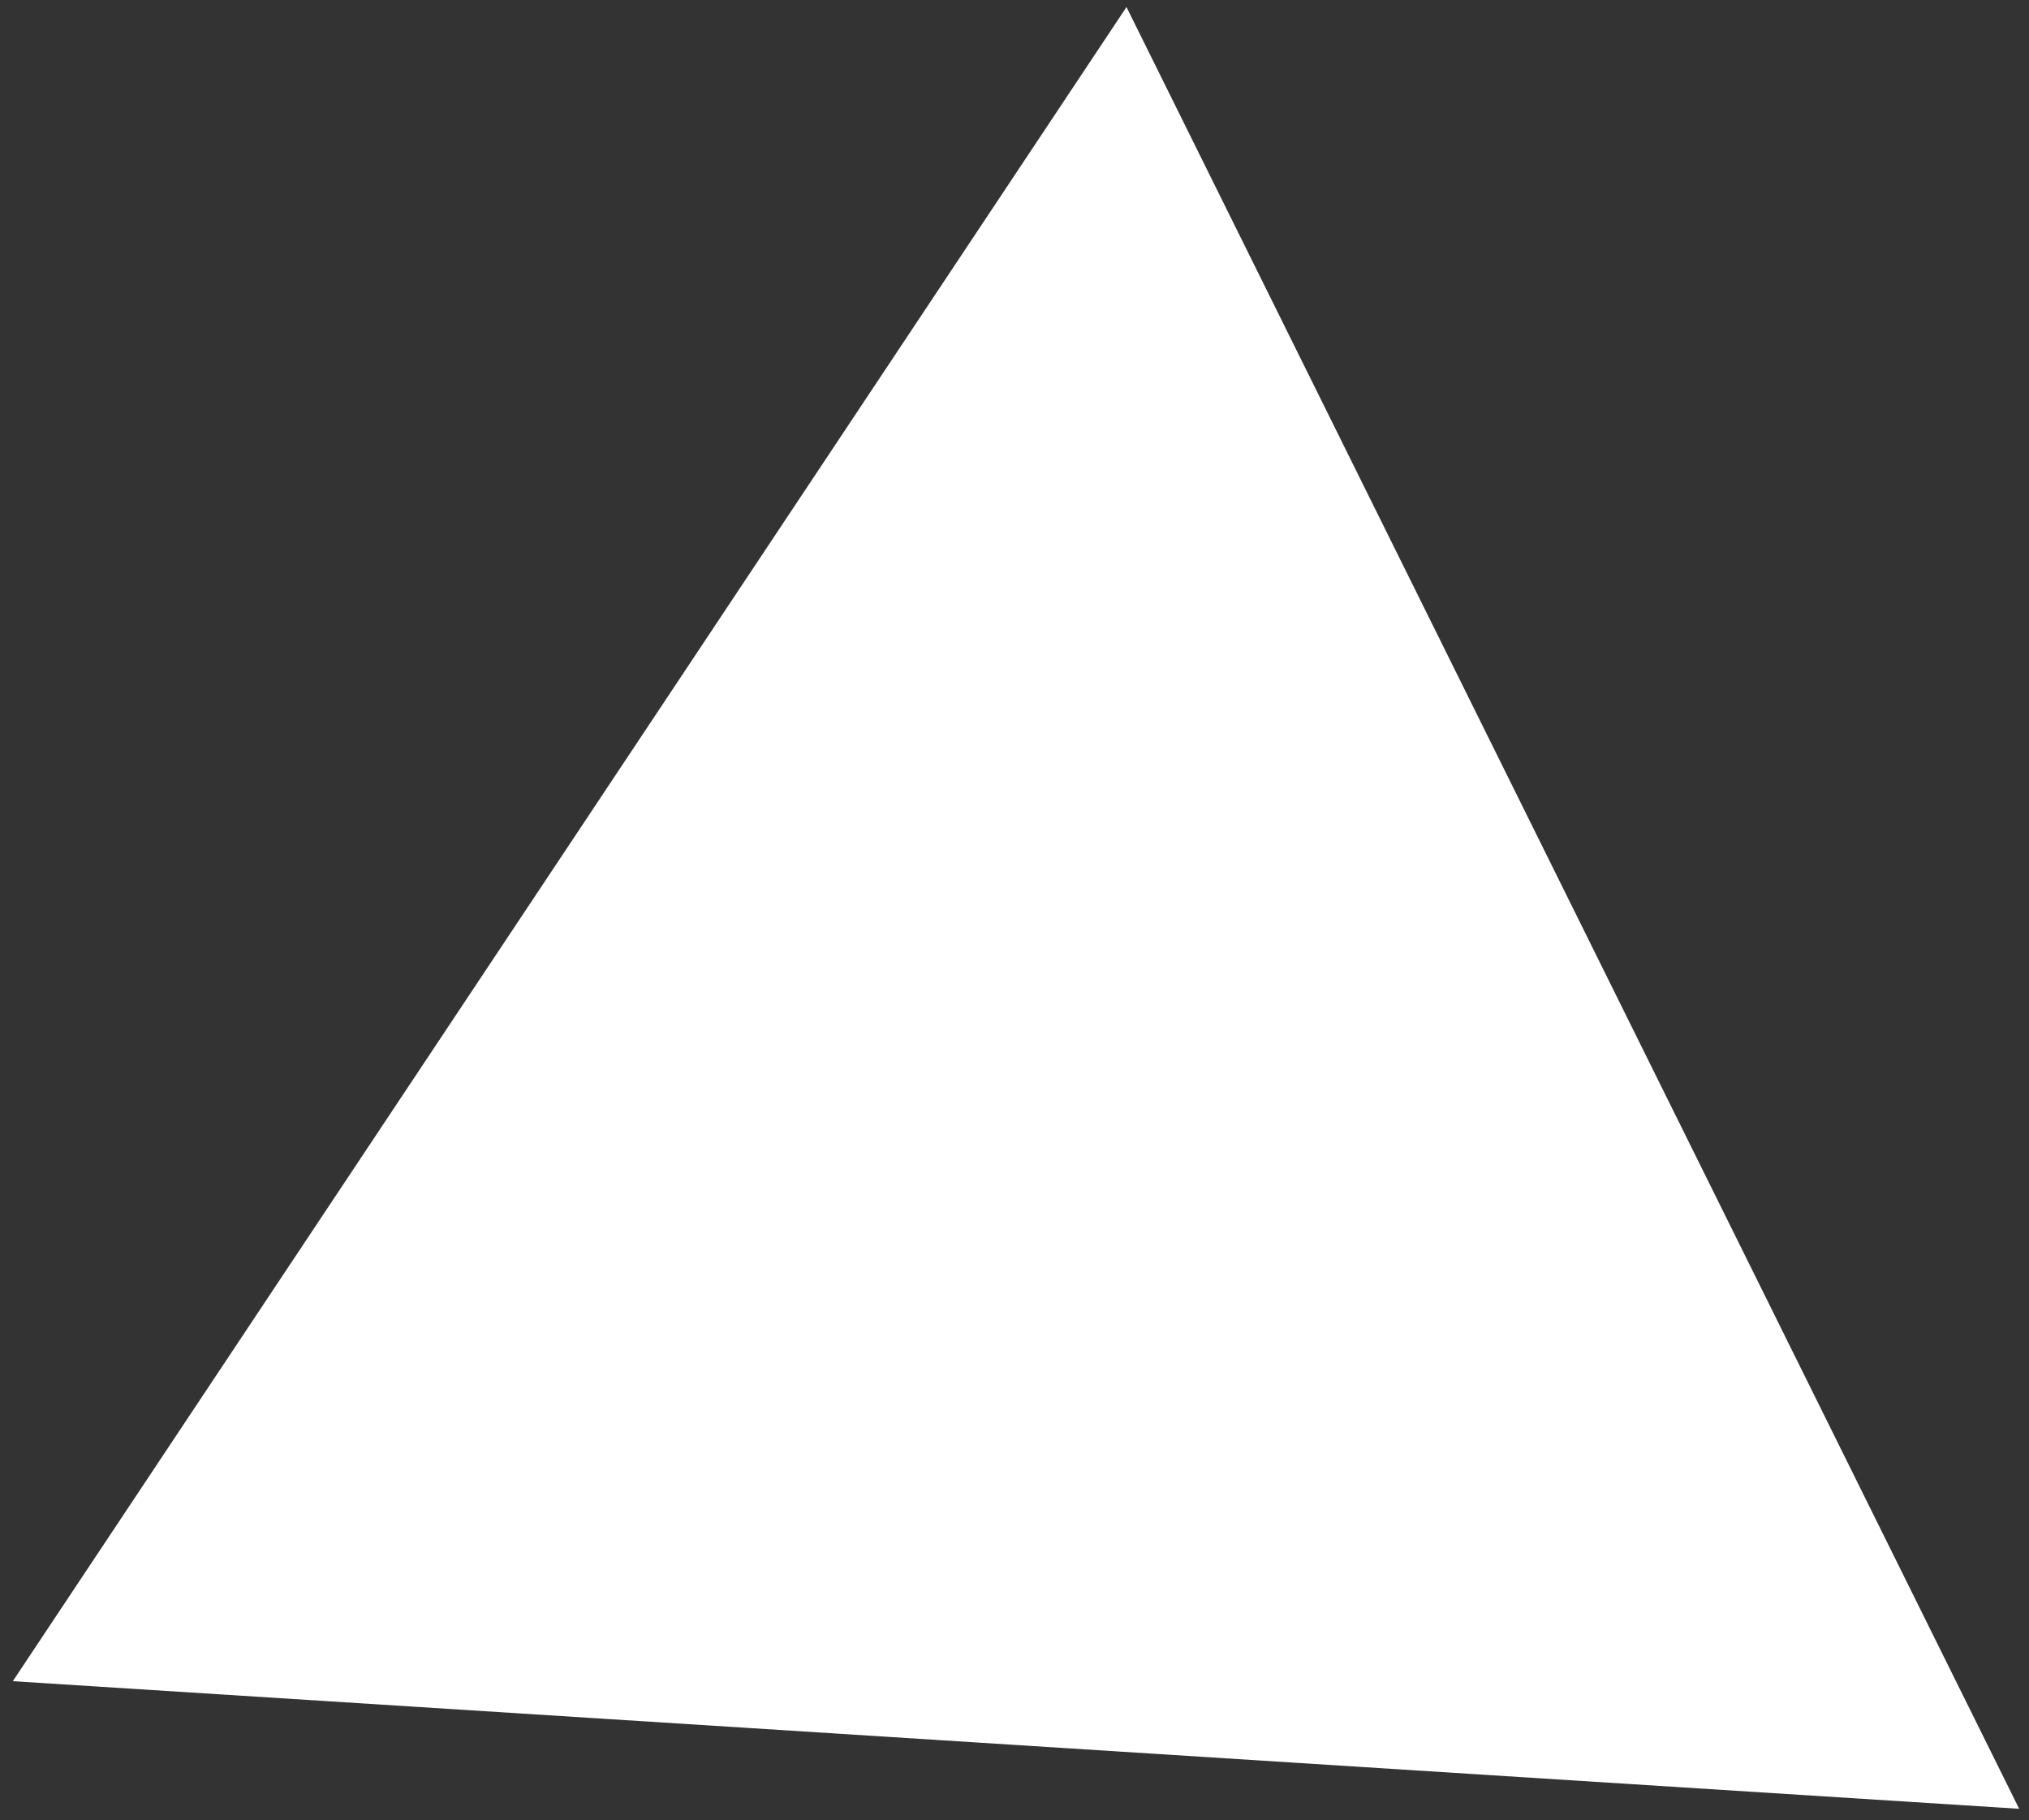 <svg width="126" height="113" viewBox="0 0 126 113" fill="none" xmlns="http://www.w3.org/2000/svg">
<rect x="0" y="0" width="126" height="113" fill="#333333" stroke="none"/>
<path d="M125.389 112.301L0.796 104.378L69.954 0.438L125.389 112.301Z" fill="white"/>
</svg>
